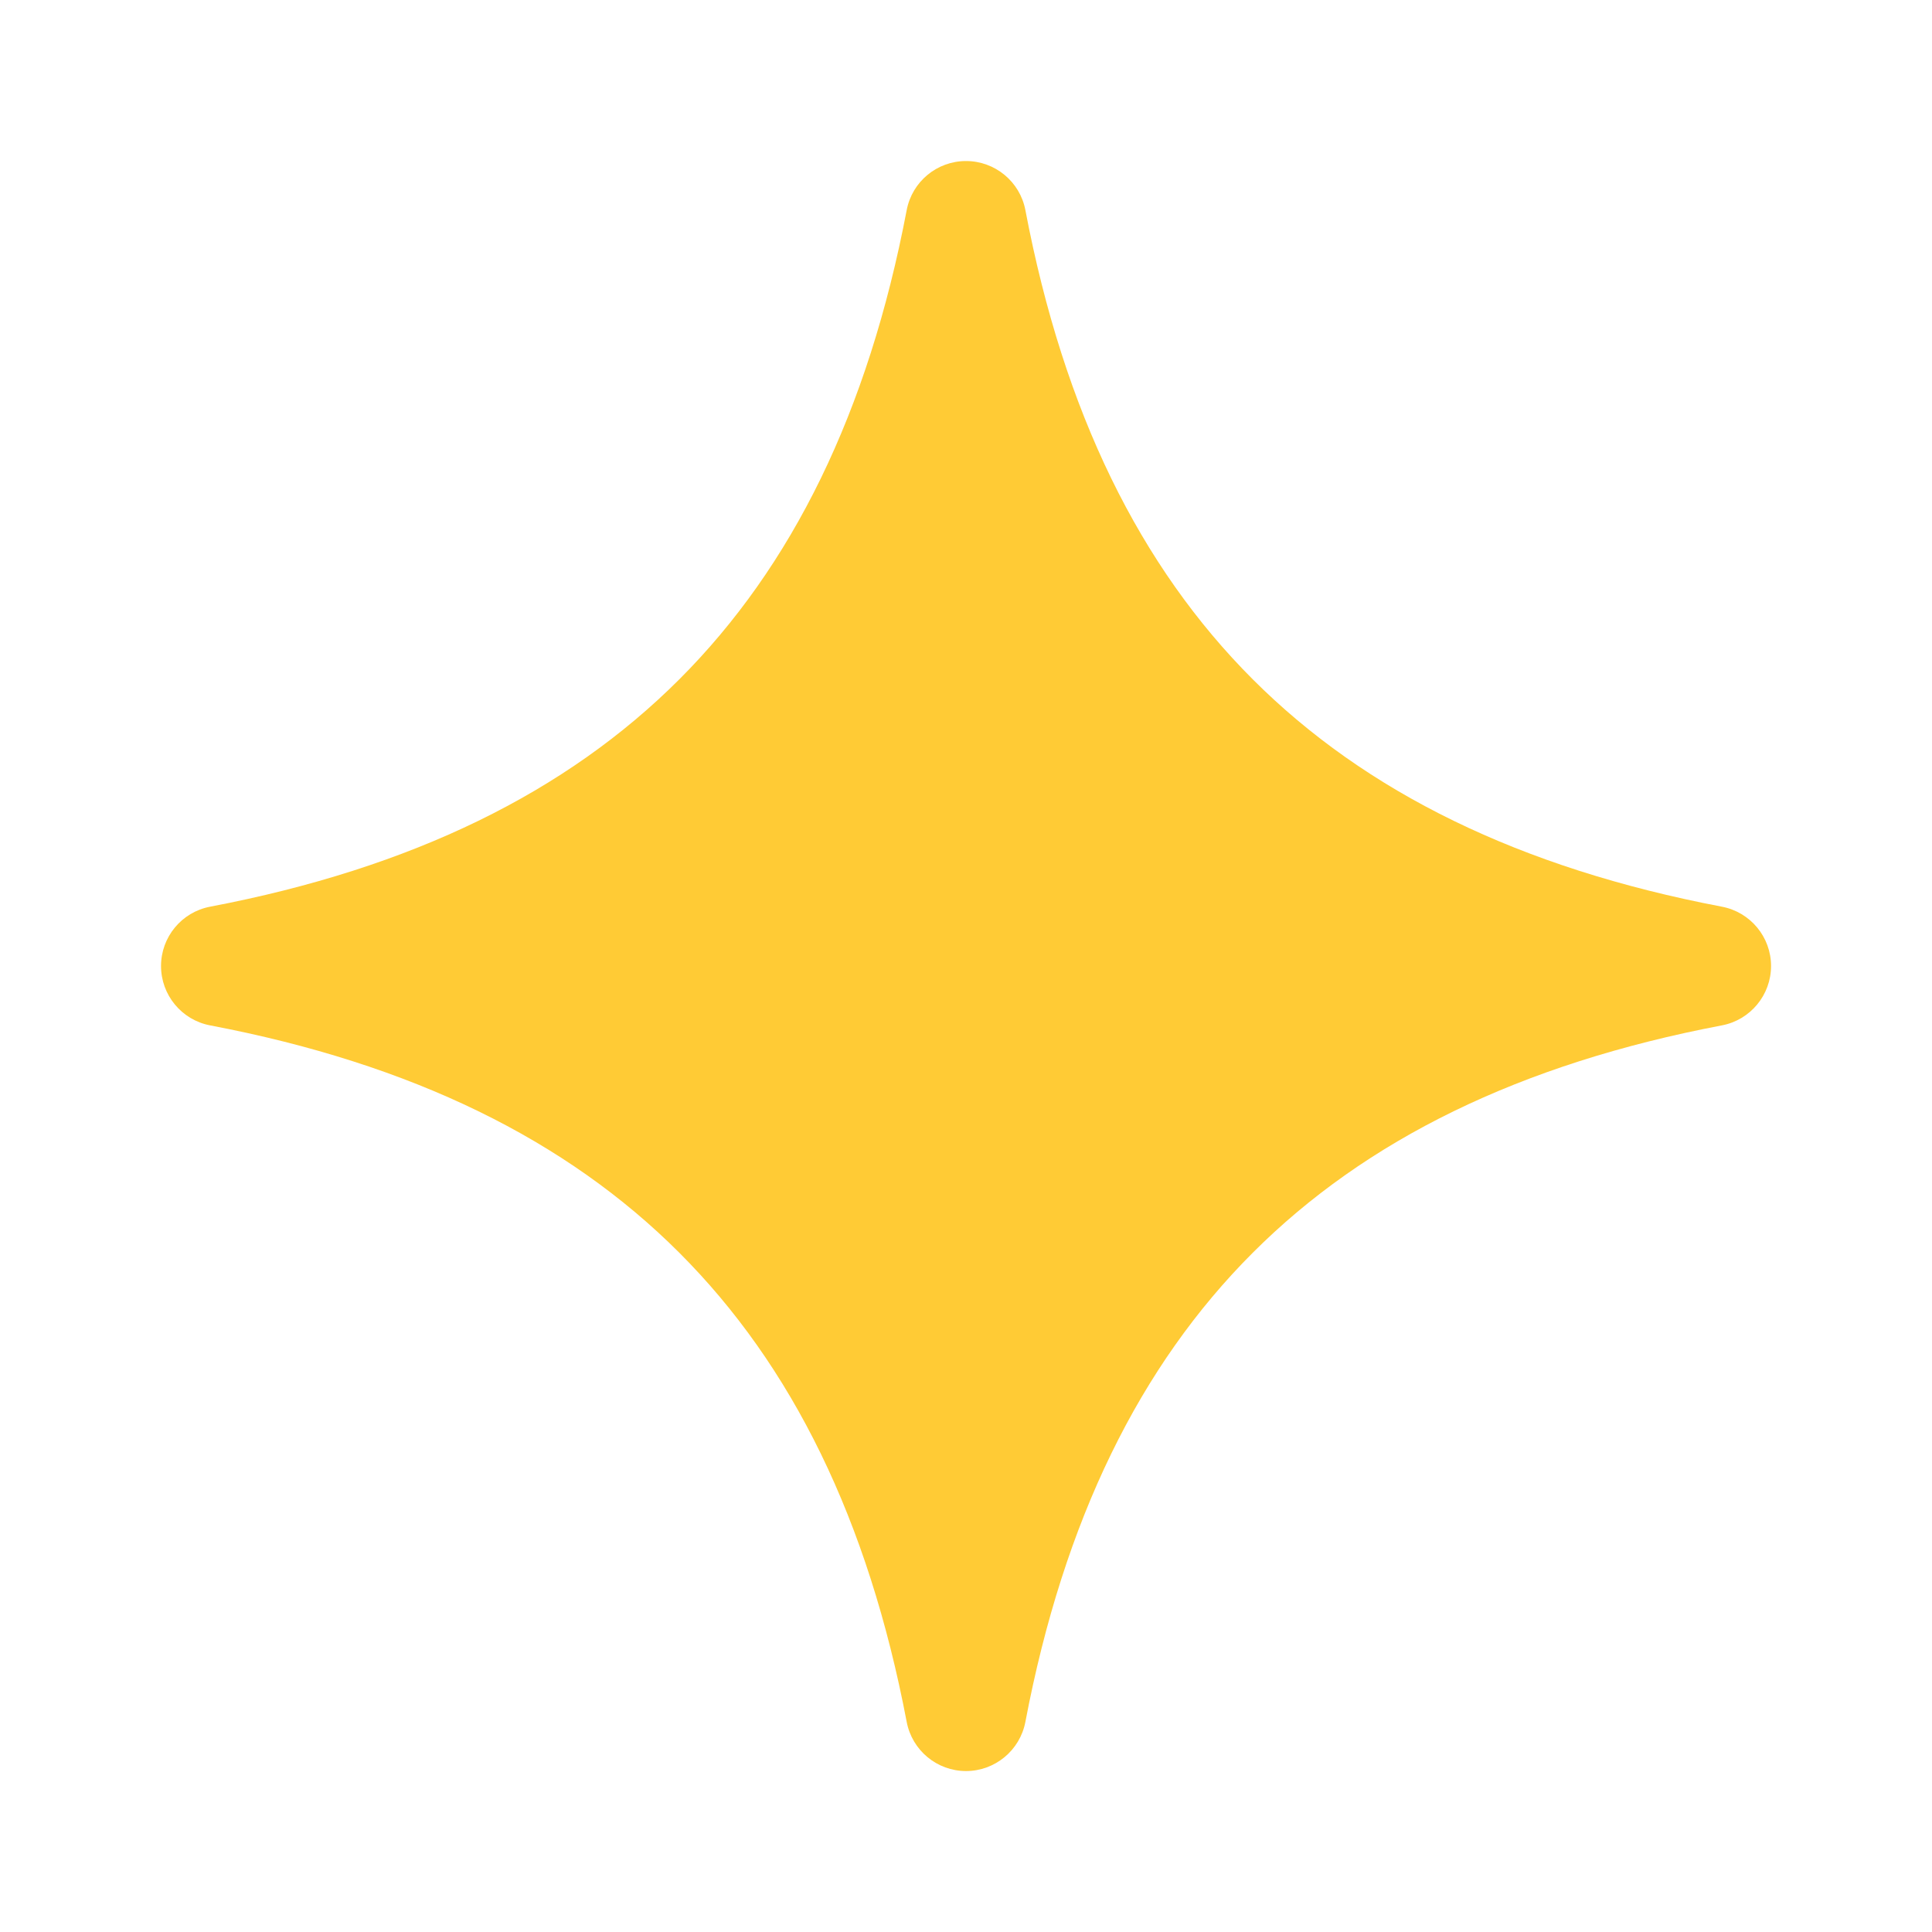 <svg width="26" height="26" viewBox="0 0 26 26" fill="none" xmlns="http://www.w3.org/2000/svg">
<g id="sparkle-2, star, magic, ai">
<path id="vector" d="M13.799 2.827C13.726 2.444 13.39 2.167 13 2.167C12.61 2.167 12.275 2.444 12.202 2.827C11.683 5.551 10.66 7.624 9.142 9.142C7.624 10.66 5.551 11.683 2.827 12.202C2.444 12.275 2.167 12.61 2.167 13C2.167 13.39 2.444 13.726 2.827 13.799C5.551 14.317 7.624 15.341 9.142 16.859C10.66 18.377 11.683 20.45 12.202 23.173C12.275 23.556 12.61 23.834 13 23.834C13.39 23.834 13.726 23.556 13.799 23.173C14.317 20.45 15.341 18.377 16.859 16.859C18.377 15.341 20.45 14.317 23.173 13.799C23.556 13.726 23.834 13.39 23.834 13C23.834 12.61 23.556 12.275 23.173 12.202C20.45 11.683 18.377 10.66 16.859 9.142C15.341 7.624 14.317 5.551 13.799 2.827Z" fill="#FFCB35"/>
</g>
</svg>
